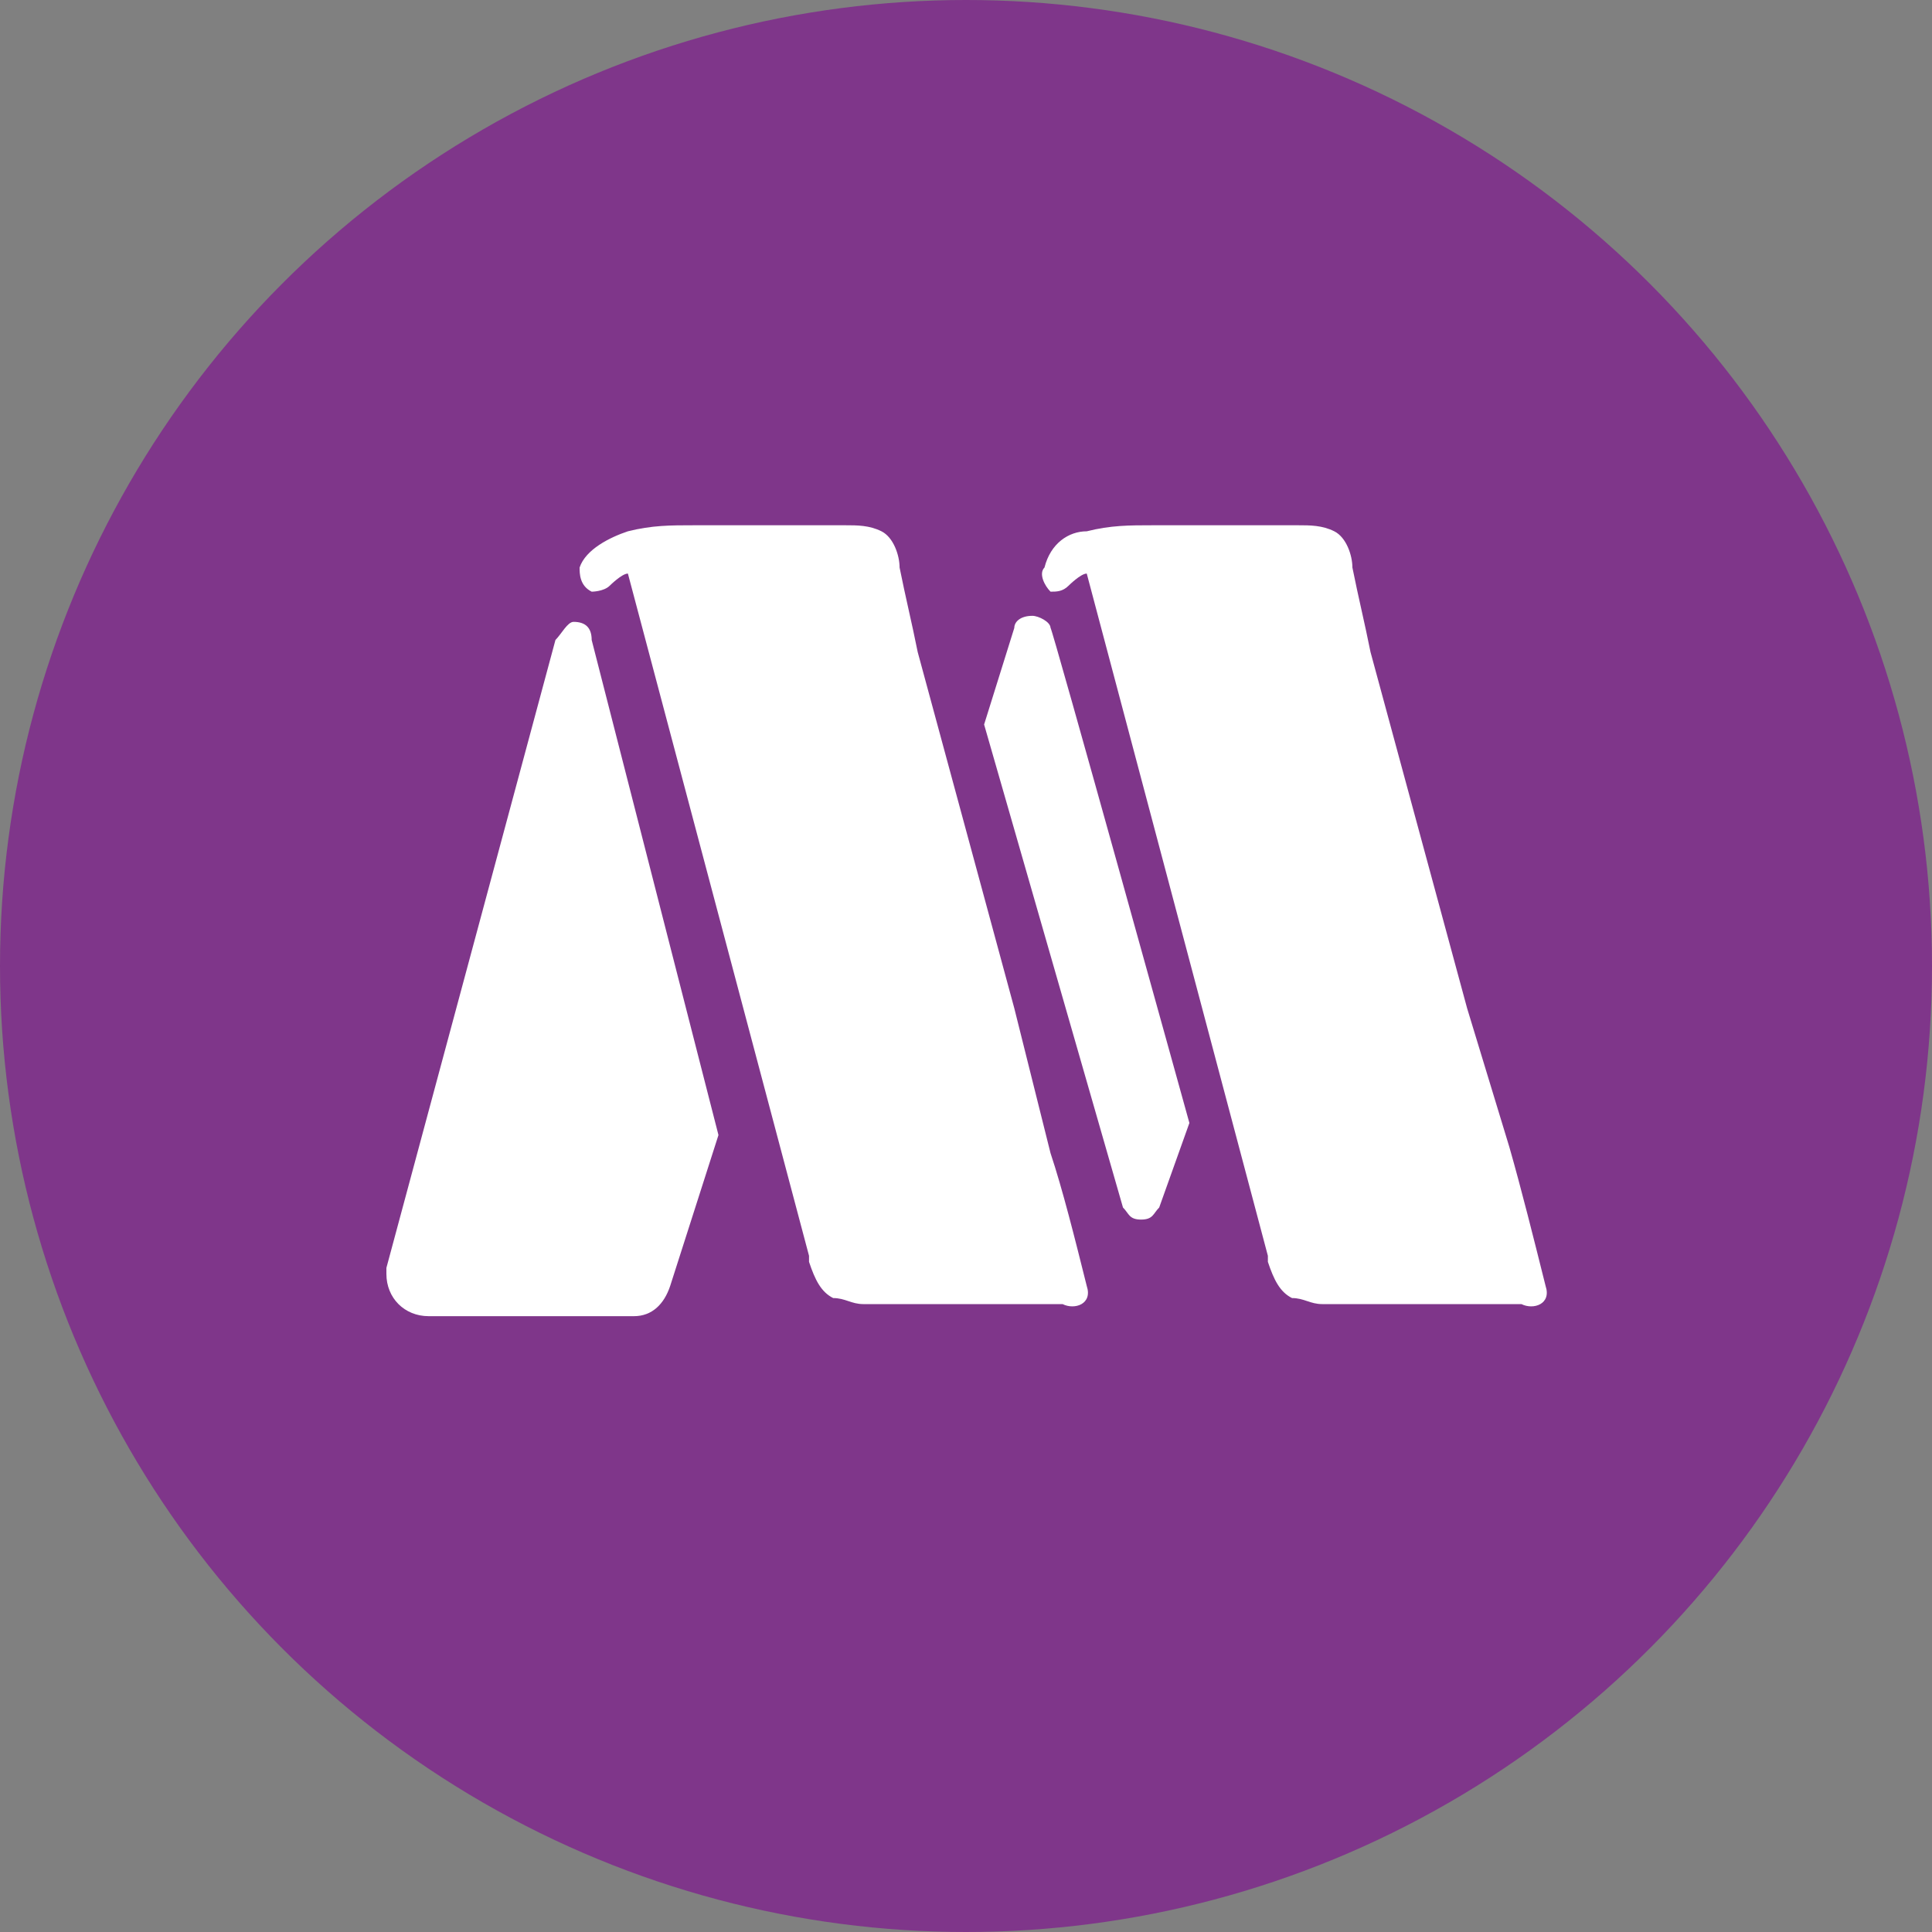 <svg enable-background="new 0 0 32 32" viewBox="0 0 32 32" xmlns="http://www.w3.org/2000/svg"><rect x="0" y="0" width="32" height="32" fill="#808080" stroke="none"/><circle cx="16" cy="16" fill="#7f368a" r="16"/><path d="m25.6 21.3c.1.3-.2.4-.4.3h-3.3c-.2 0-.3-.1-.5-.1-.2-.1-.3-.3-.4-.6v-.1l-3-11.3c-.1 0-.3.2-.3.2-.1.1-.2.1-.3.1-.1-.1-.2-.3-.1-.4.1-.4.4-.6.7-.6.4-.1.7-.1 1.1-.1h2.4c.2 0 .4 0 .6.1s.3.4.3.6c.1.5.2.9.3 1.4l1.6 5.9.7 2.3c.2.7.4 1.5.6 2.3zm-7.6 0c.1.3-.2.4-.4.3h-3.3c-.2 0-.3-.1-.5-.1-.2-.1-.3-.3-.4-.6v-.1l-3-11.3c-.1 0-.3.2-.3.2-.1.1-.3.1-.3.1-.2-.1-.2-.3-.2-.4.1-.3.5-.5.8-.6.4-.1.7-.1 1.1-.1h2.5c.2 0 .4 0 .6.1s.3.4.3.6c.1.5.2.9.3 1.4l1.6 5.9.6 2.4c.2.6.4 1.4.6 2.2zm-6.1-2.5-.8 2.5c-.1.3-.3.5-.6.5h-3.4c-.4 0-.7-.3-.7-.7v-.1l2.8-10.4c.1-.1.2-.3.3-.3.2 0 .3.1.3.3 0 0 2.1 8.2 2.1 8.2zm7.8-.2-.5 1.4c-.1.1-.1.2-.3.2s-.2-.1-.3-.2l-2.3-8 .5-1.6c0-.1.1-.2.3-.2.1 0 .3.1.3.2 0-.1 2.3 8.2 2.3 8.2z" fill="#fff"/></svg>